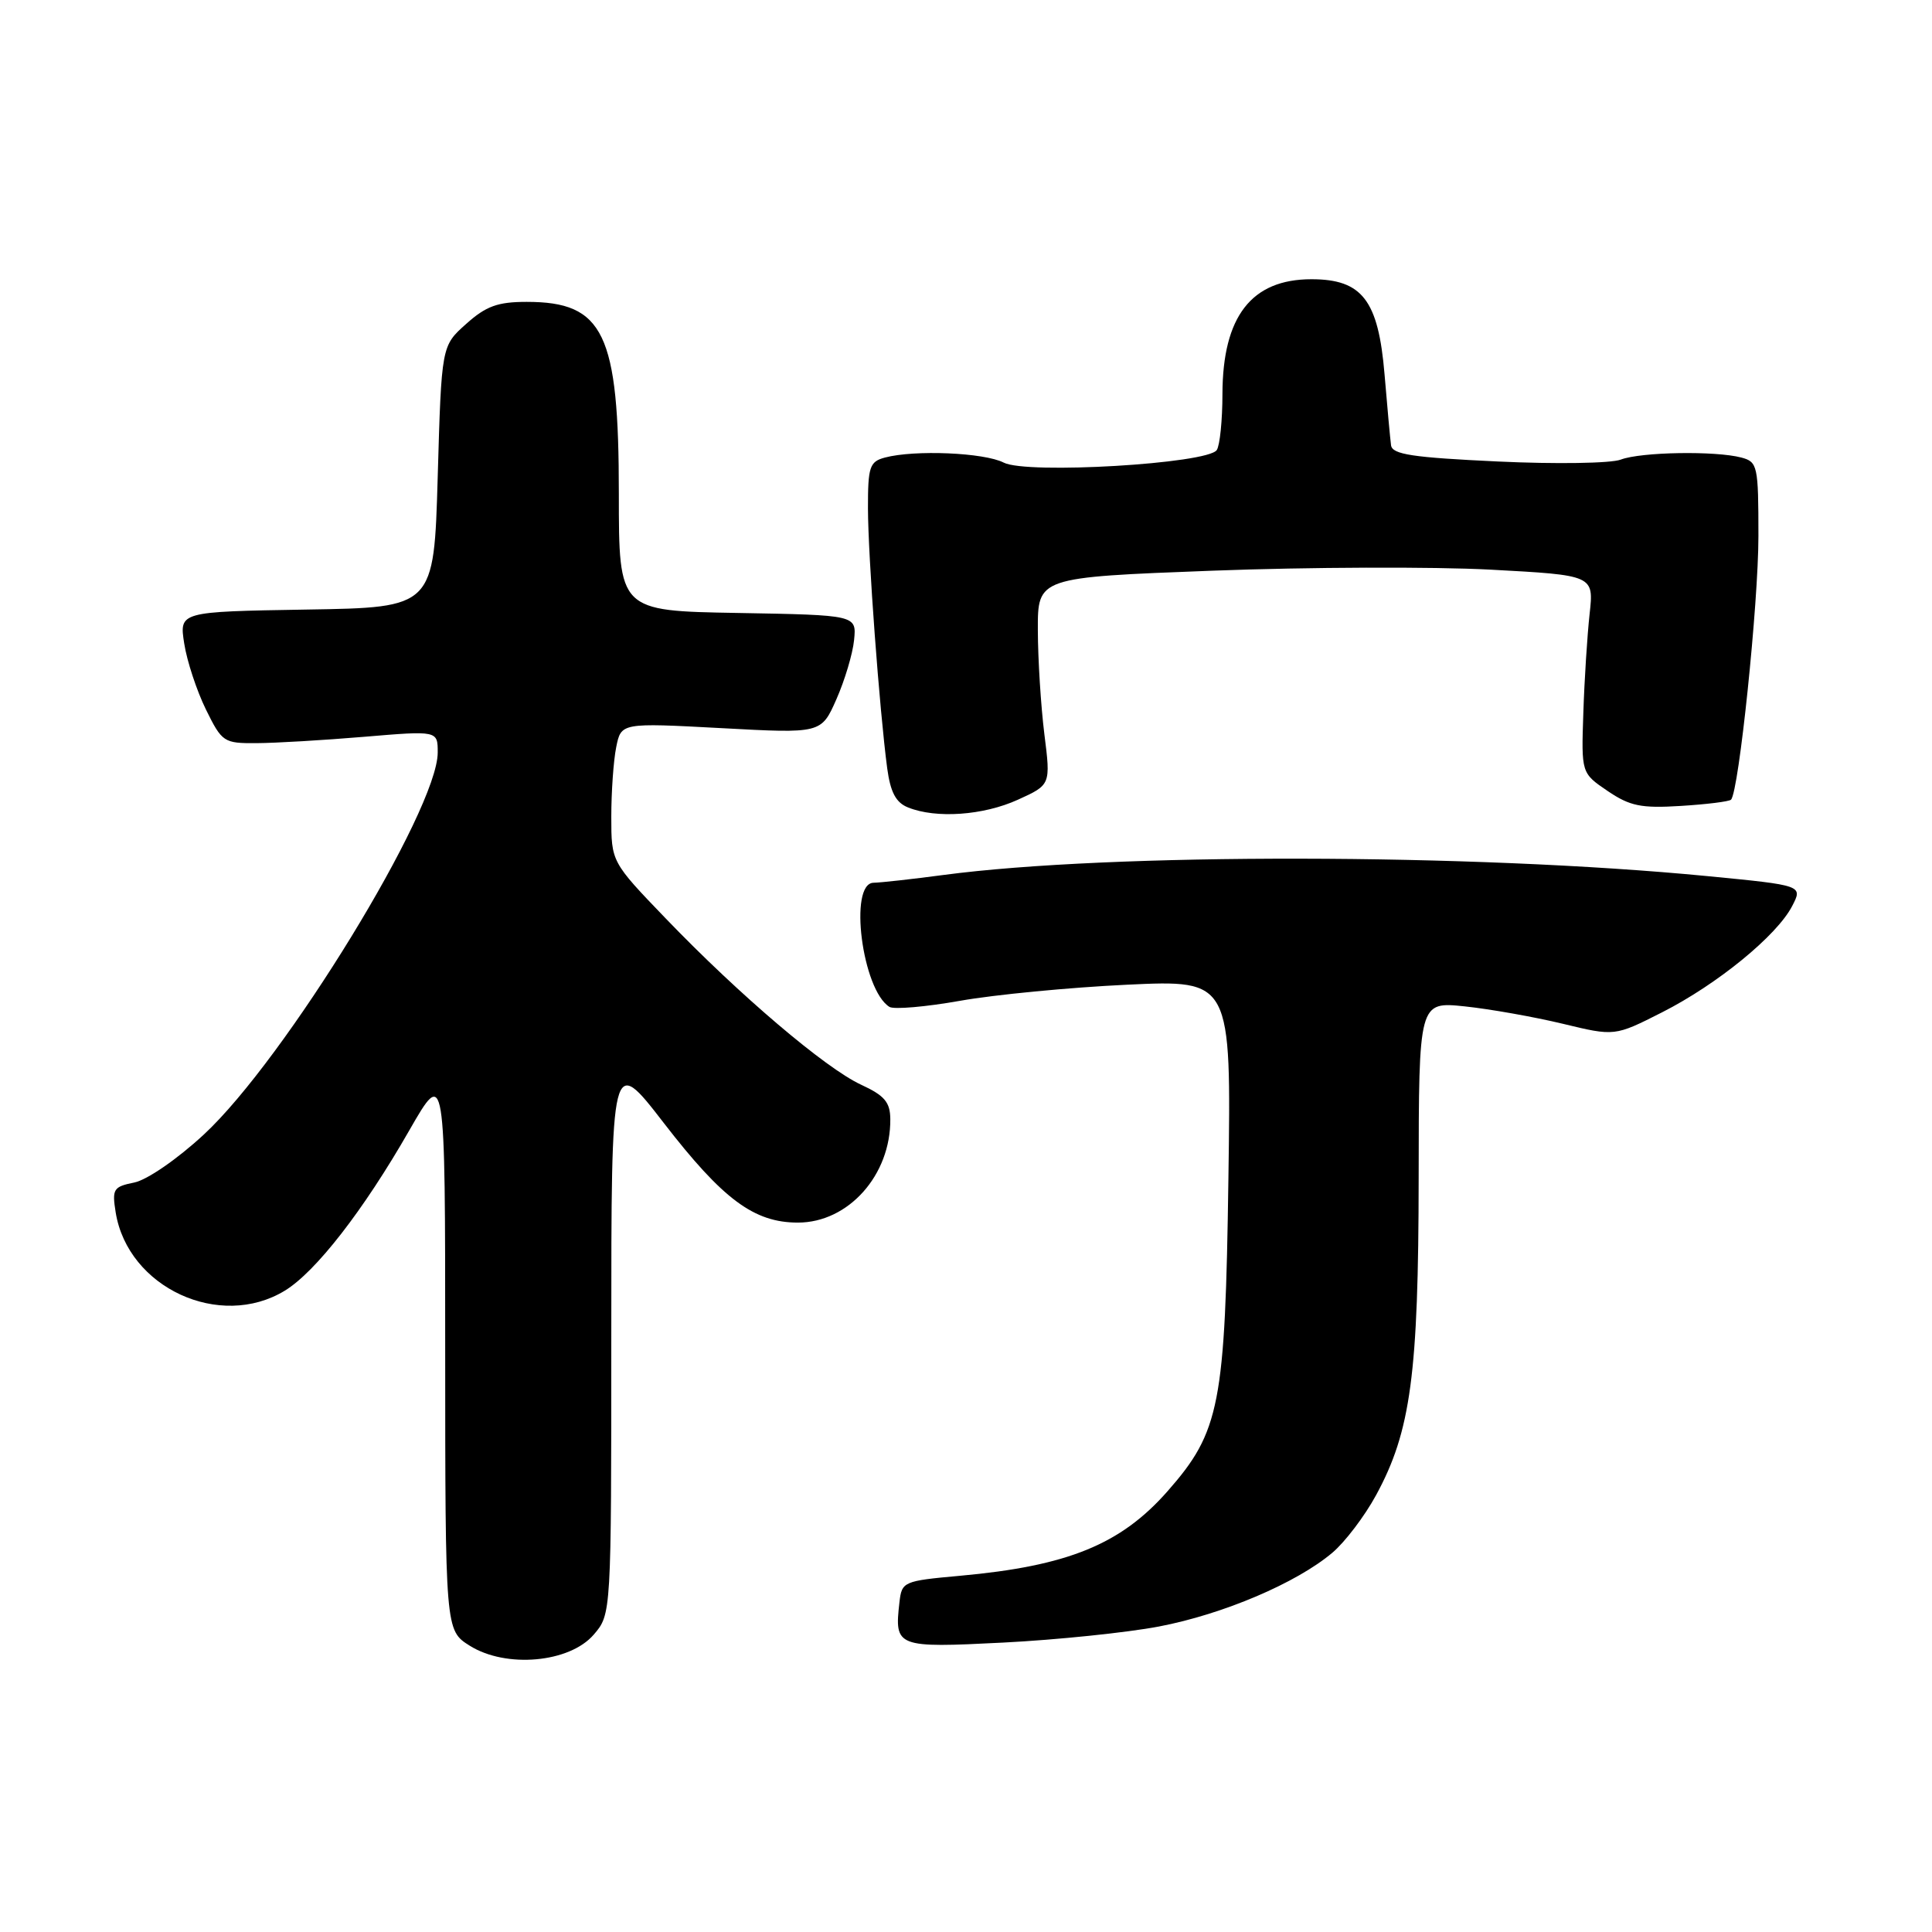 <?xml version="1.0" encoding="UTF-8" standalone="no"?>
<!DOCTYPE svg PUBLIC "-//W3C//DTD SVG 1.1//EN" "http://www.w3.org/Graphics/SVG/1.1/DTD/svg11.dtd" >
<svg xmlns="http://www.w3.org/2000/svg" xmlns:xlink="http://www.w3.org/1999/xlink" version="1.1" viewBox="0 0 256 256">
 <g >
 <path fill="currentColor"
d=" M 78.67 216.60 C 81.00 213.89 81.00 213.89 81.00 176.85 C 81.00 139.80 81.00 139.80 87.94 148.78 C 95.79 158.94 99.91 162.00 105.73 162.00 C 112.42 162.00 118.04 155.70 117.97 148.28 C 117.95 146.04 117.20 145.16 114.10 143.73 C 109.40 141.56 97.98 131.86 88.25 121.74 C 81.00 114.21 81.00 114.21 81.00 108.23 C 81.00 104.94 81.29 100.79 81.65 99.01 C 82.30 95.77 82.30 95.77 95.56 96.48 C 108.82 97.20 108.82 97.20 110.83 92.65 C 111.93 90.16 112.99 86.63 113.17 84.81 C 113.50 81.50 113.50 81.50 97.75 81.22 C 82.00 80.95 82.00 80.95 82.00 65.44 C 82.00 44.15 80.01 40.00 69.79 40.00 C 65.95 40.00 64.40 40.56 61.77 42.92 C 58.50 45.83 58.50 45.83 58.00 63.17 C 57.50 80.50 57.50 80.50 40.63 80.77 C 23.75 81.05 23.75 81.05 24.41 85.27 C 24.77 87.60 26.07 91.53 27.28 94.00 C 29.42 98.35 29.65 98.50 34.00 98.47 C 36.48 98.46 42.89 98.08 48.25 97.63 C 58.00 96.81 58.00 96.81 58.00 99.71 C 58.00 107.32 37.76 140.38 27.00 150.34 C 23.48 153.60 19.48 156.35 17.79 156.69 C 15.02 157.25 14.83 157.55 15.33 160.66 C 16.95 170.63 29.14 176.26 37.74 171.02 C 41.84 168.52 48.16 160.39 54.24 149.77 C 58.99 141.50 58.99 141.50 58.99 178.76 C 59.00 216.03 59.00 216.03 62.25 218.07 C 67.05 221.08 75.46 220.33 78.67 216.60 Z  M 153.57 215.52 C 162.09 213.89 171.81 209.75 176.55 205.74 C 178.22 204.33 180.83 200.89 182.34 198.11 C 186.94 189.66 187.96 182.06 187.98 156.11 C 188.00 132.72 188.00 132.72 194.08 133.35 C 197.42 133.70 203.26 134.74 207.06 135.65 C 213.96 137.32 213.96 137.32 220.25 134.13 C 227.56 130.42 235.44 123.98 237.47 120.06 C 238.89 117.32 238.89 117.32 226.24 116.09 C 195.04 113.07 147.13 113.00 125.00 115.94 C 120.88 116.49 116.71 116.95 115.75 116.97 C 112.42 117.03 114.24 131.18 117.86 133.42 C 118.45 133.78 122.66 133.42 127.22 132.61 C 131.77 131.80 141.72 130.84 149.32 130.48 C 163.15 129.83 163.15 129.83 162.77 156.17 C 162.35 186.14 161.65 189.70 154.71 197.59 C 148.50 204.65 141.48 207.51 127.20 208.80 C 119.68 209.48 119.49 209.57 119.18 212.33 C 118.50 218.26 118.78 218.37 132.94 217.65 C 140.02 217.29 149.31 216.33 153.57 215.52 Z  M 134.87 105.97 C 139.23 103.99 139.23 103.99 138.38 97.25 C 137.92 93.54 137.53 87.35 137.52 83.50 C 137.50 76.50 137.50 76.50 160.63 75.62 C 173.34 75.14 189.93 75.08 197.48 75.48 C 211.20 76.22 211.20 76.22 210.63 81.36 C 210.32 84.19 209.94 90.09 209.80 94.47 C 209.53 102.44 209.53 102.44 213.02 104.81 C 215.97 106.81 217.45 107.12 222.71 106.79 C 226.13 106.58 229.12 106.21 229.37 105.96 C 230.41 104.88 233.00 79.99 233.00 71.02 C 233.00 61.72 232.89 61.20 230.75 60.63 C 227.34 59.72 217.44 59.88 214.76 60.90 C 213.45 61.40 206.13 61.51 198.46 61.15 C 187.16 60.62 184.48 60.22 184.32 59.00 C 184.21 58.17 183.82 53.95 183.46 49.61 C 182.64 39.78 180.50 37.00 173.77 37.00 C 165.83 37.00 162.01 41.92 161.98 52.20 C 161.98 55.67 161.64 59.01 161.23 59.63 C 160.04 61.45 136.06 62.87 133.00 61.30 C 130.41 59.97 121.19 59.58 117.25 60.63 C 115.23 61.17 115.00 61.85 115.01 67.37 C 115.02 73.67 116.54 94.14 117.56 101.81 C 117.99 104.98 118.71 106.35 120.32 106.99 C 124.03 108.49 130.30 108.05 134.87 105.97 Z "/>
</g>
</svg>